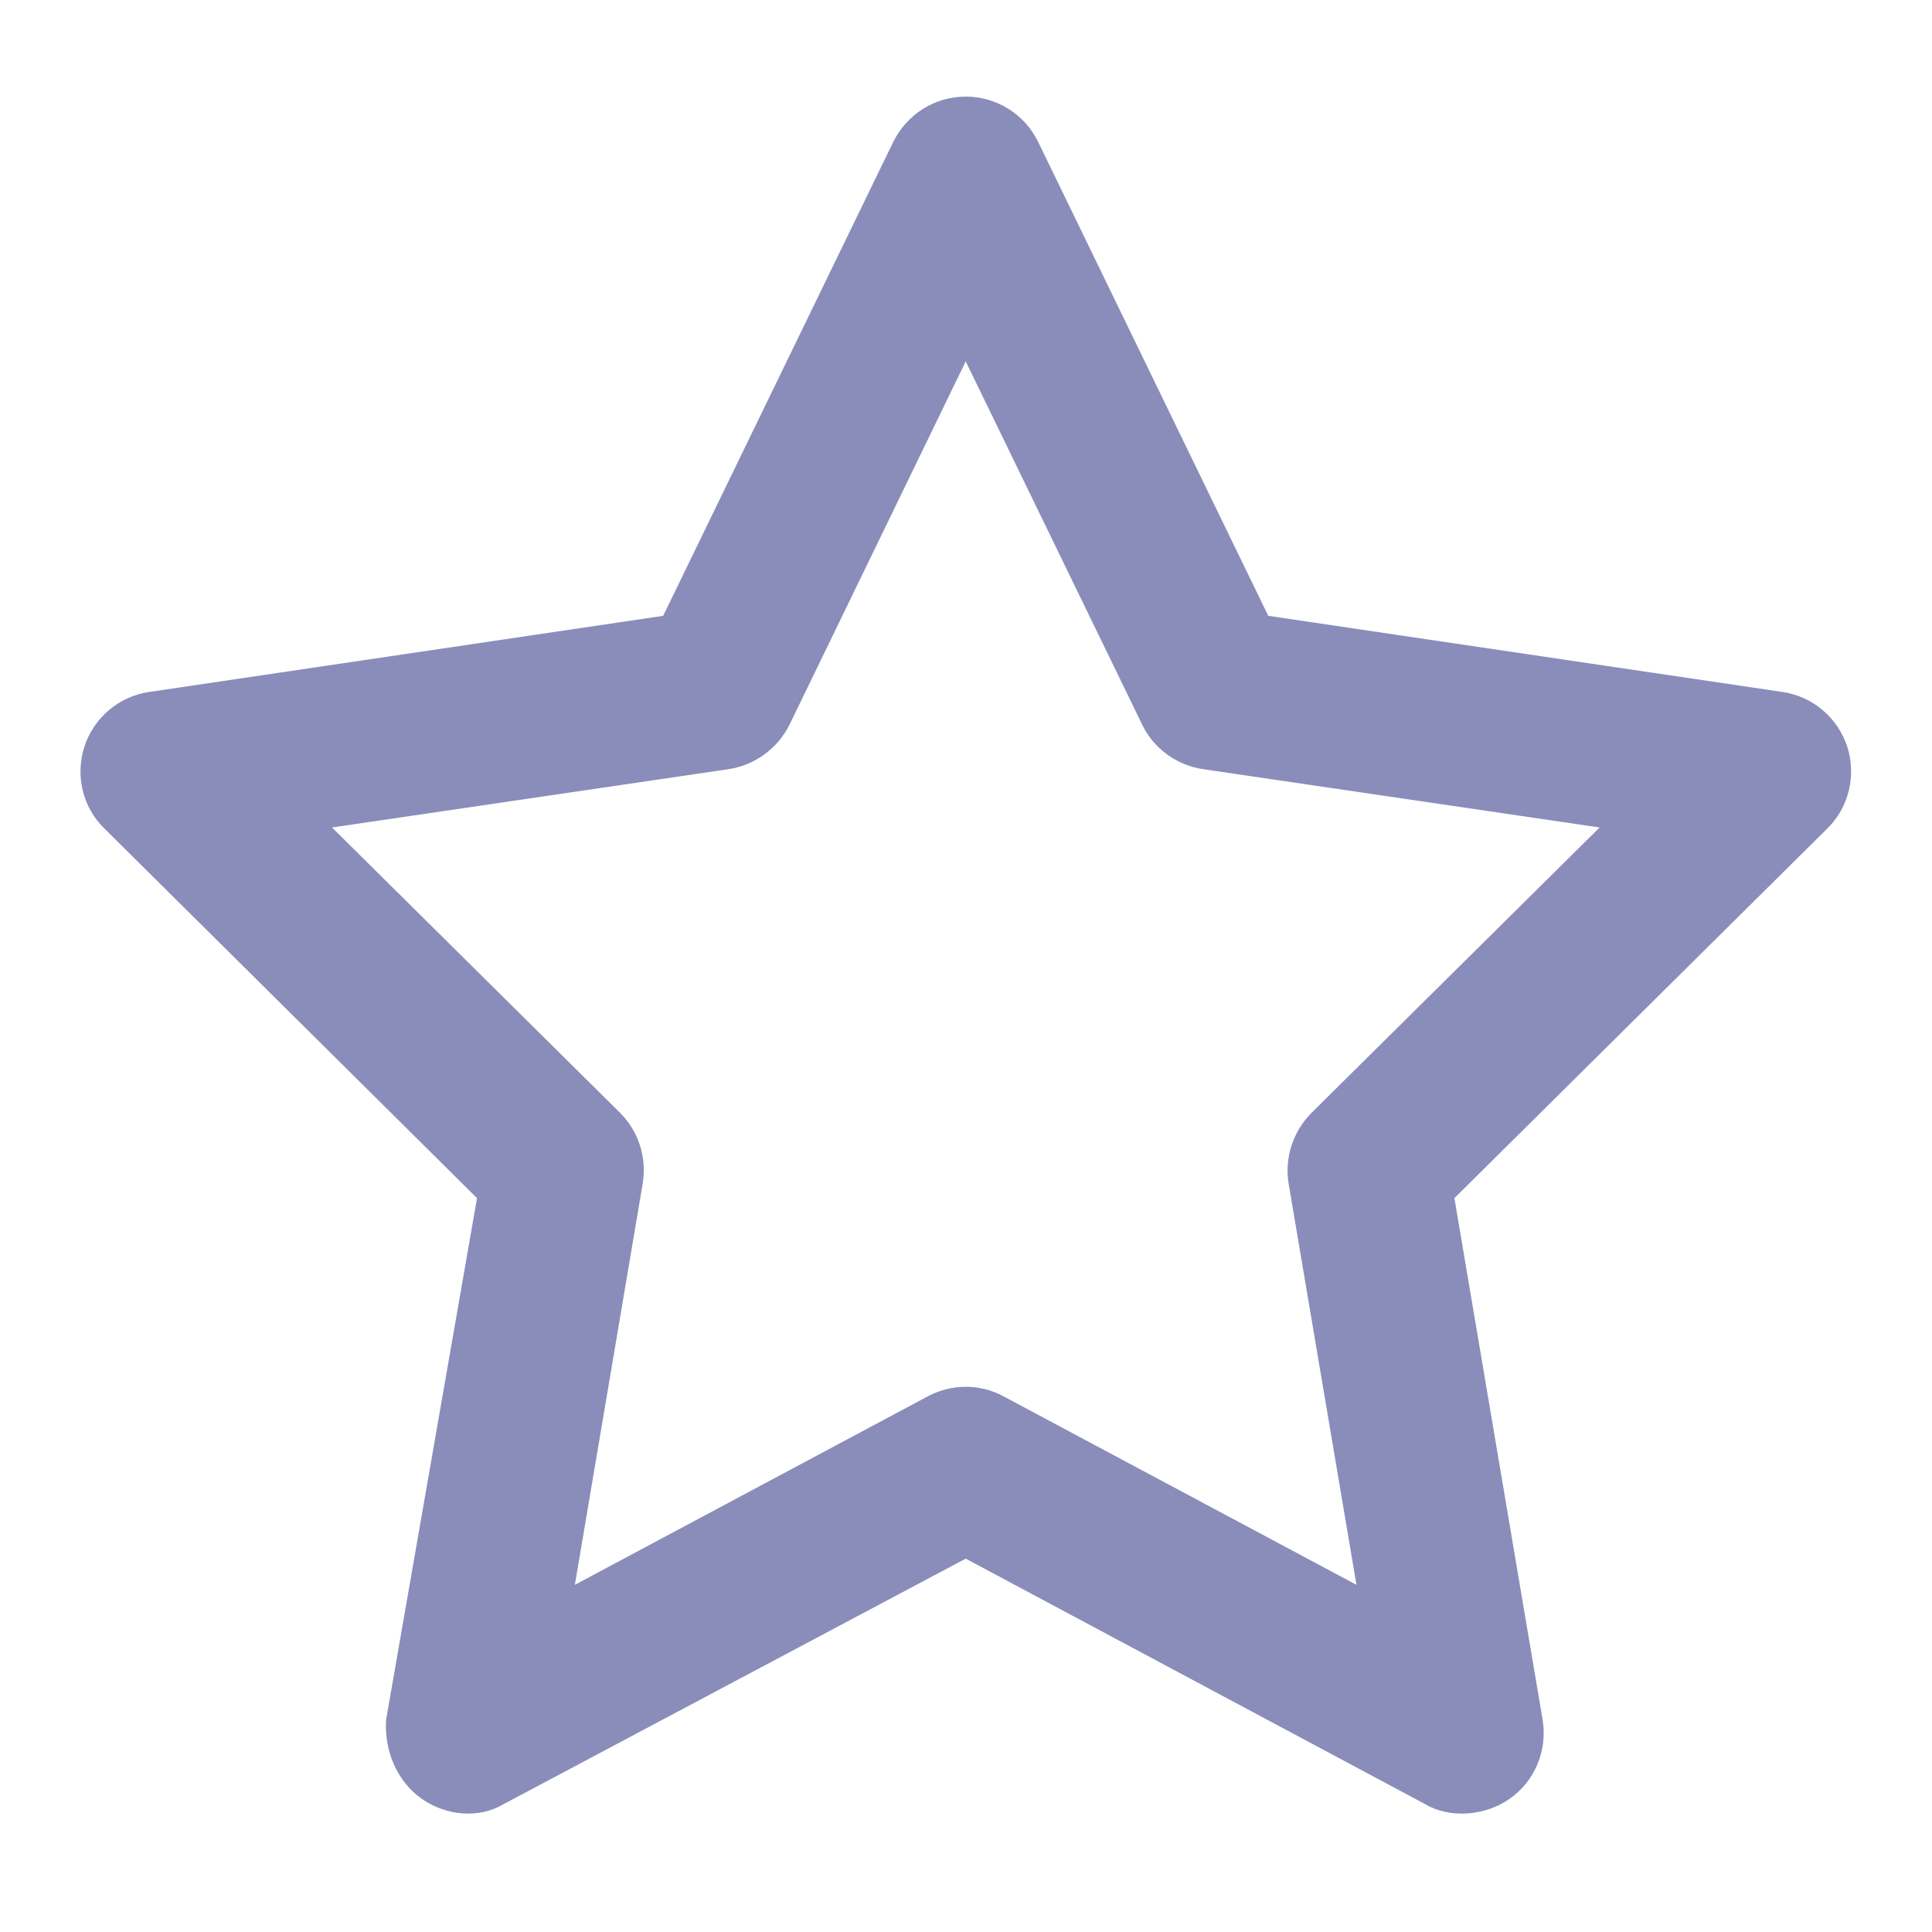 <svg width="20" height="20" viewBox="0 0 20 20" fill="none" xmlns="http://www.w3.org/2000/svg">
<path d="M9.997 1C10.316 1 10.608 1.182 10.747 1.469L13.129 6.375L18.451 7.163C18.764 7.208 19.021 7.427 19.122 7.726C19.219 8.028 19.139 8.358 18.917 8.576L15.056 12.403L15.969 17.802C16.021 18.115 15.892 18.434 15.632 18.618C15.375 18.802 15.004 18.826 14.754 18.677L9.997 16.135L5.212 18.677C4.962 18.826 4.622 18.802 4.361 18.618C4.104 18.434 3.976 18.115 3.997 17.802L4.938 12.403L1.08 8.576C0.856 8.358 0.776 8.028 0.875 7.726C0.973 7.427 1.233 7.208 1.545 7.163L6.865 6.375L9.247 1.469C9.389 1.182 9.677 1 9.997 1ZM9.997 3.741L8.174 7.5C8.052 7.747 7.816 7.92 7.545 7.962L3.437 8.566L6.42 11.521C6.611 11.712 6.698 11.986 6.653 12.254L5.951 16.406L9.604 14.455C9.851 14.323 10.146 14.323 10.389 14.455L14.042 16.406L13.34 12.254C13.295 11.986 13.386 11.712 13.576 11.521L16.559 8.566L12.451 7.962C12.177 7.92 11.941 7.747 11.823 7.5L9.997 3.741Z" fill="#8A8DBA"/>
</svg>
